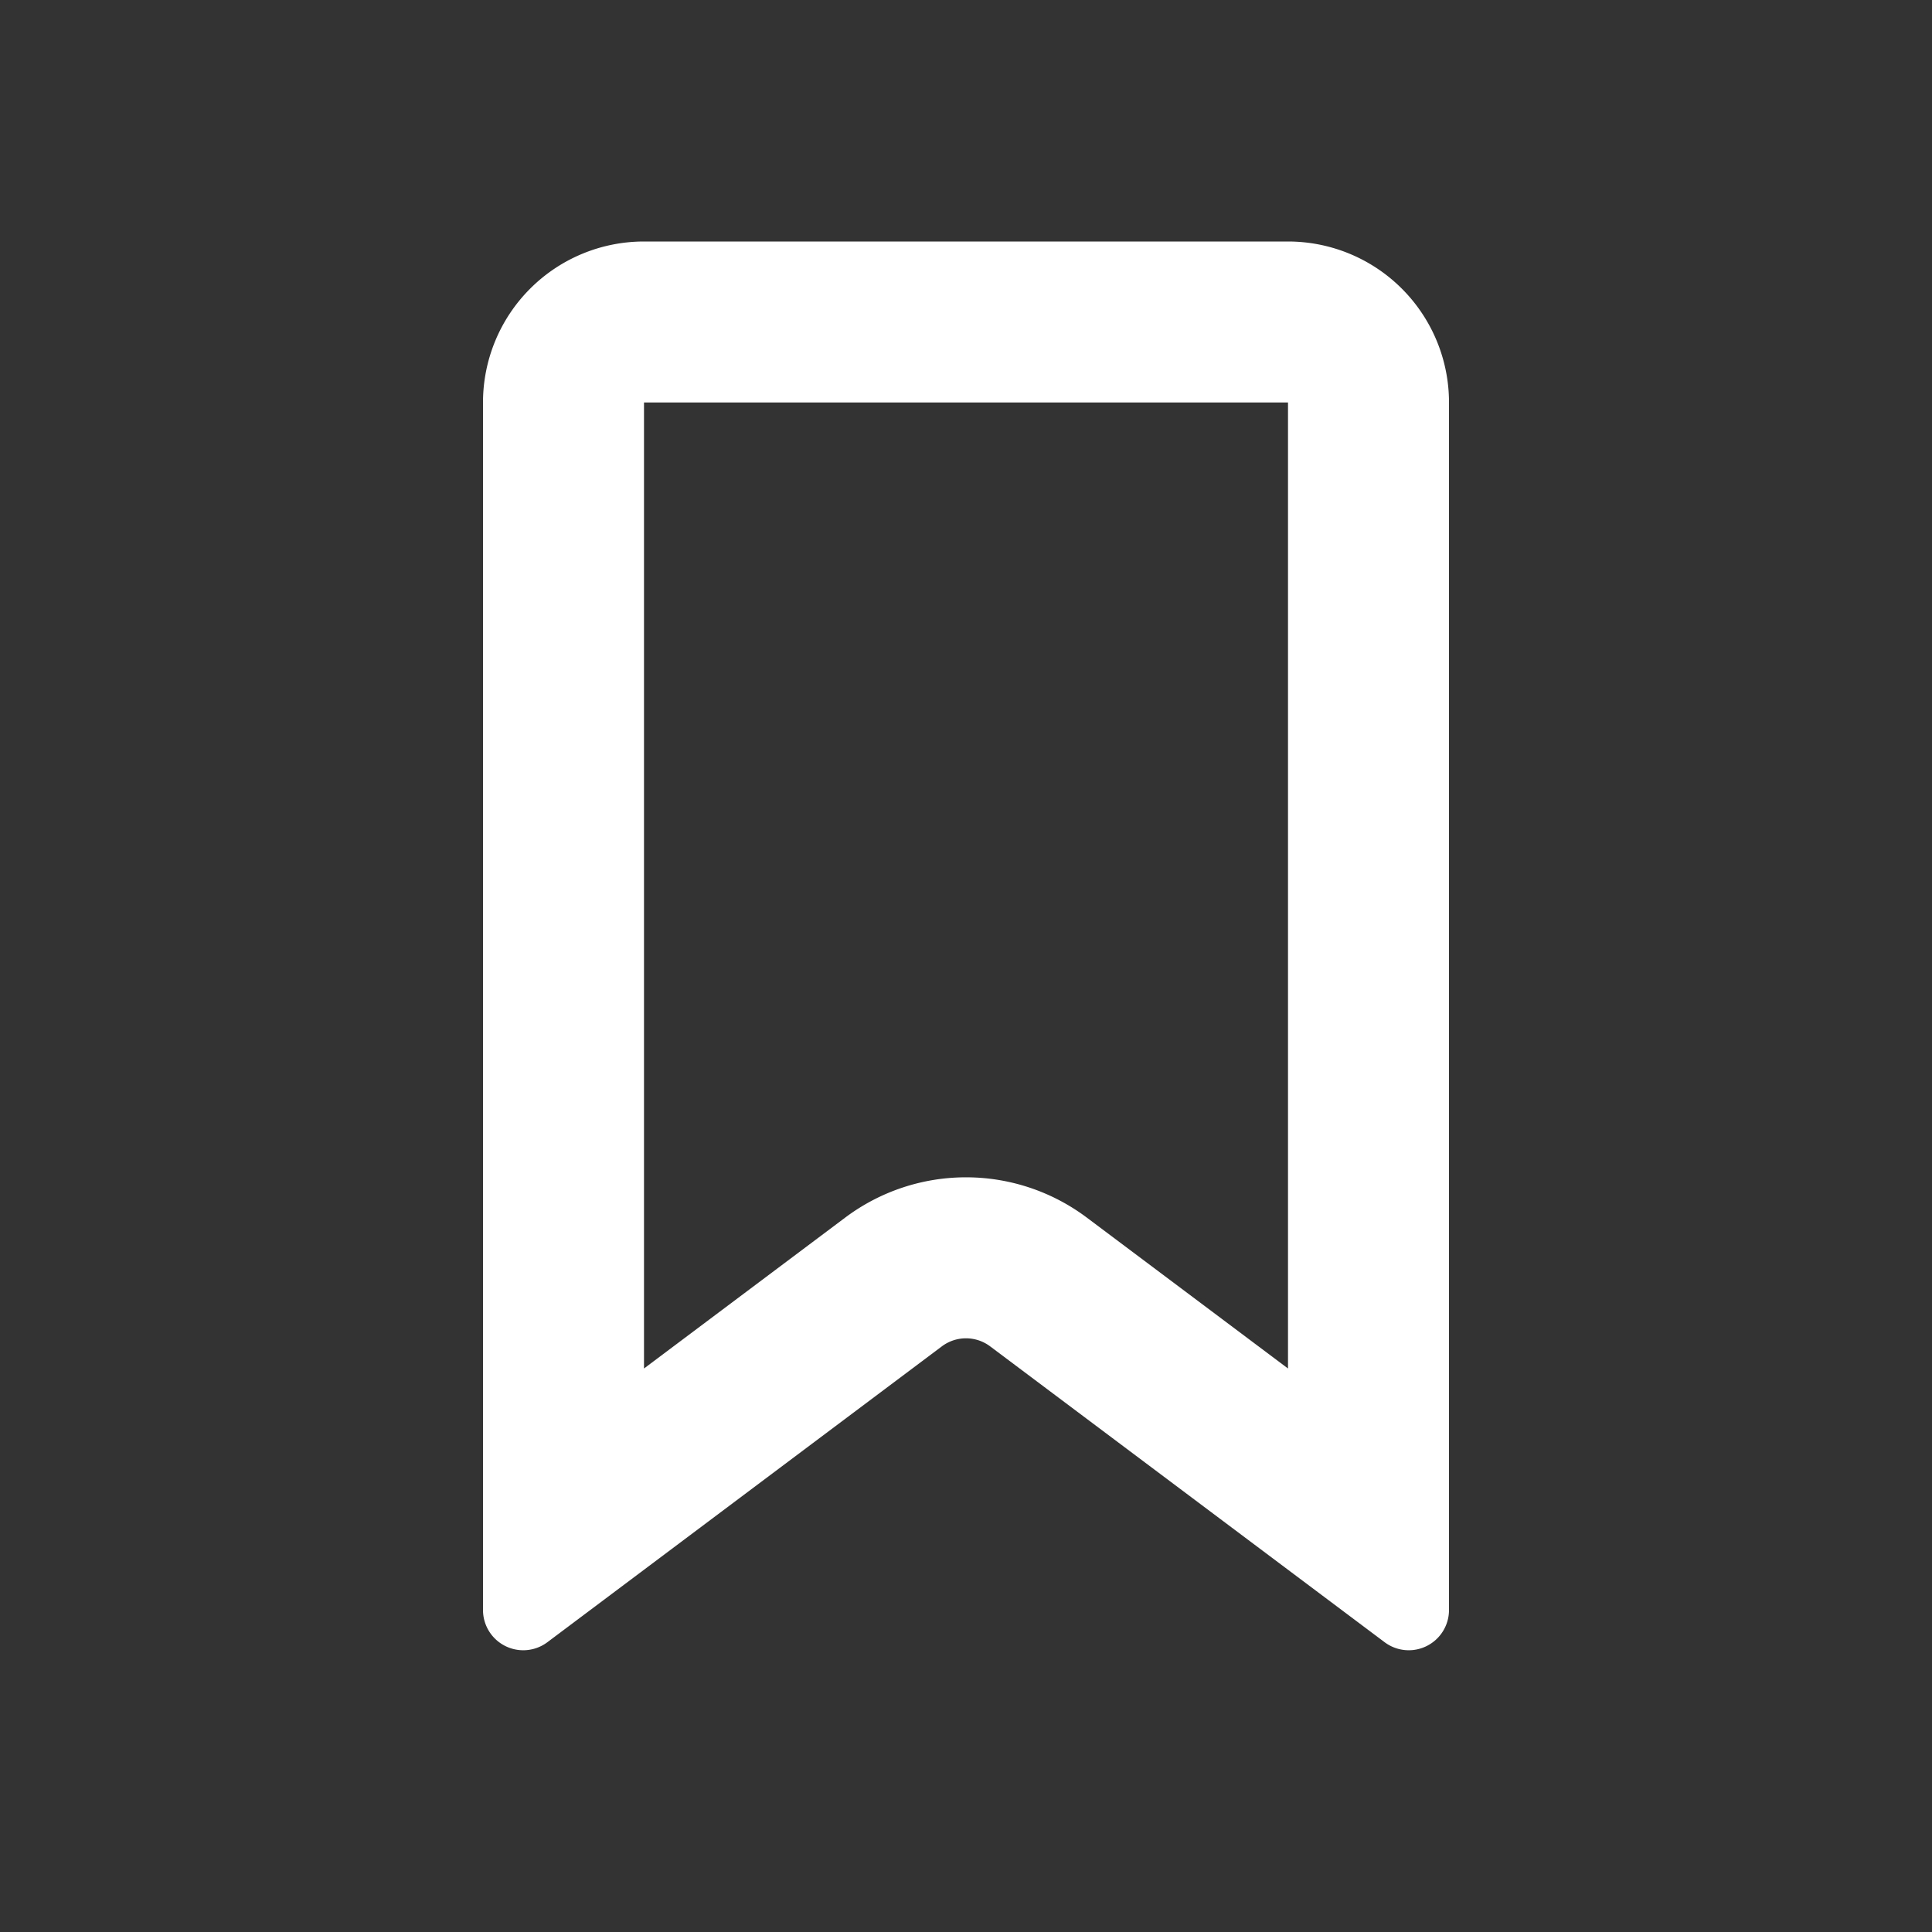 <svg xmlns="http://www.w3.org/2000/svg" width="24" height="24" fill="none" viewBox="0 0 24 24">
  <rect x="0" y="0" width="24" height="24" fill="#333333" stroke="none"/>
  <g class="24x24/Outline/bookmark">
    <path fill="#fff" fill-rule="evenodd" d="M16 5H8v12l2.5-1.875a2.5 2.5 0 0 1 3 0L16 17V5Zm2 0a2 2 0 0 0-2-2H8a2 2 0 0 0-2 2v15a.5.5 0 0 0 .8.4l4.9-3.675a.5.5 0 0 1 .6 0l4.9 3.675a.5.5 0 0 0 .8-.4V5Z" class="Primary" clip-rule="evenodd"/>
  </g>
</svg>
